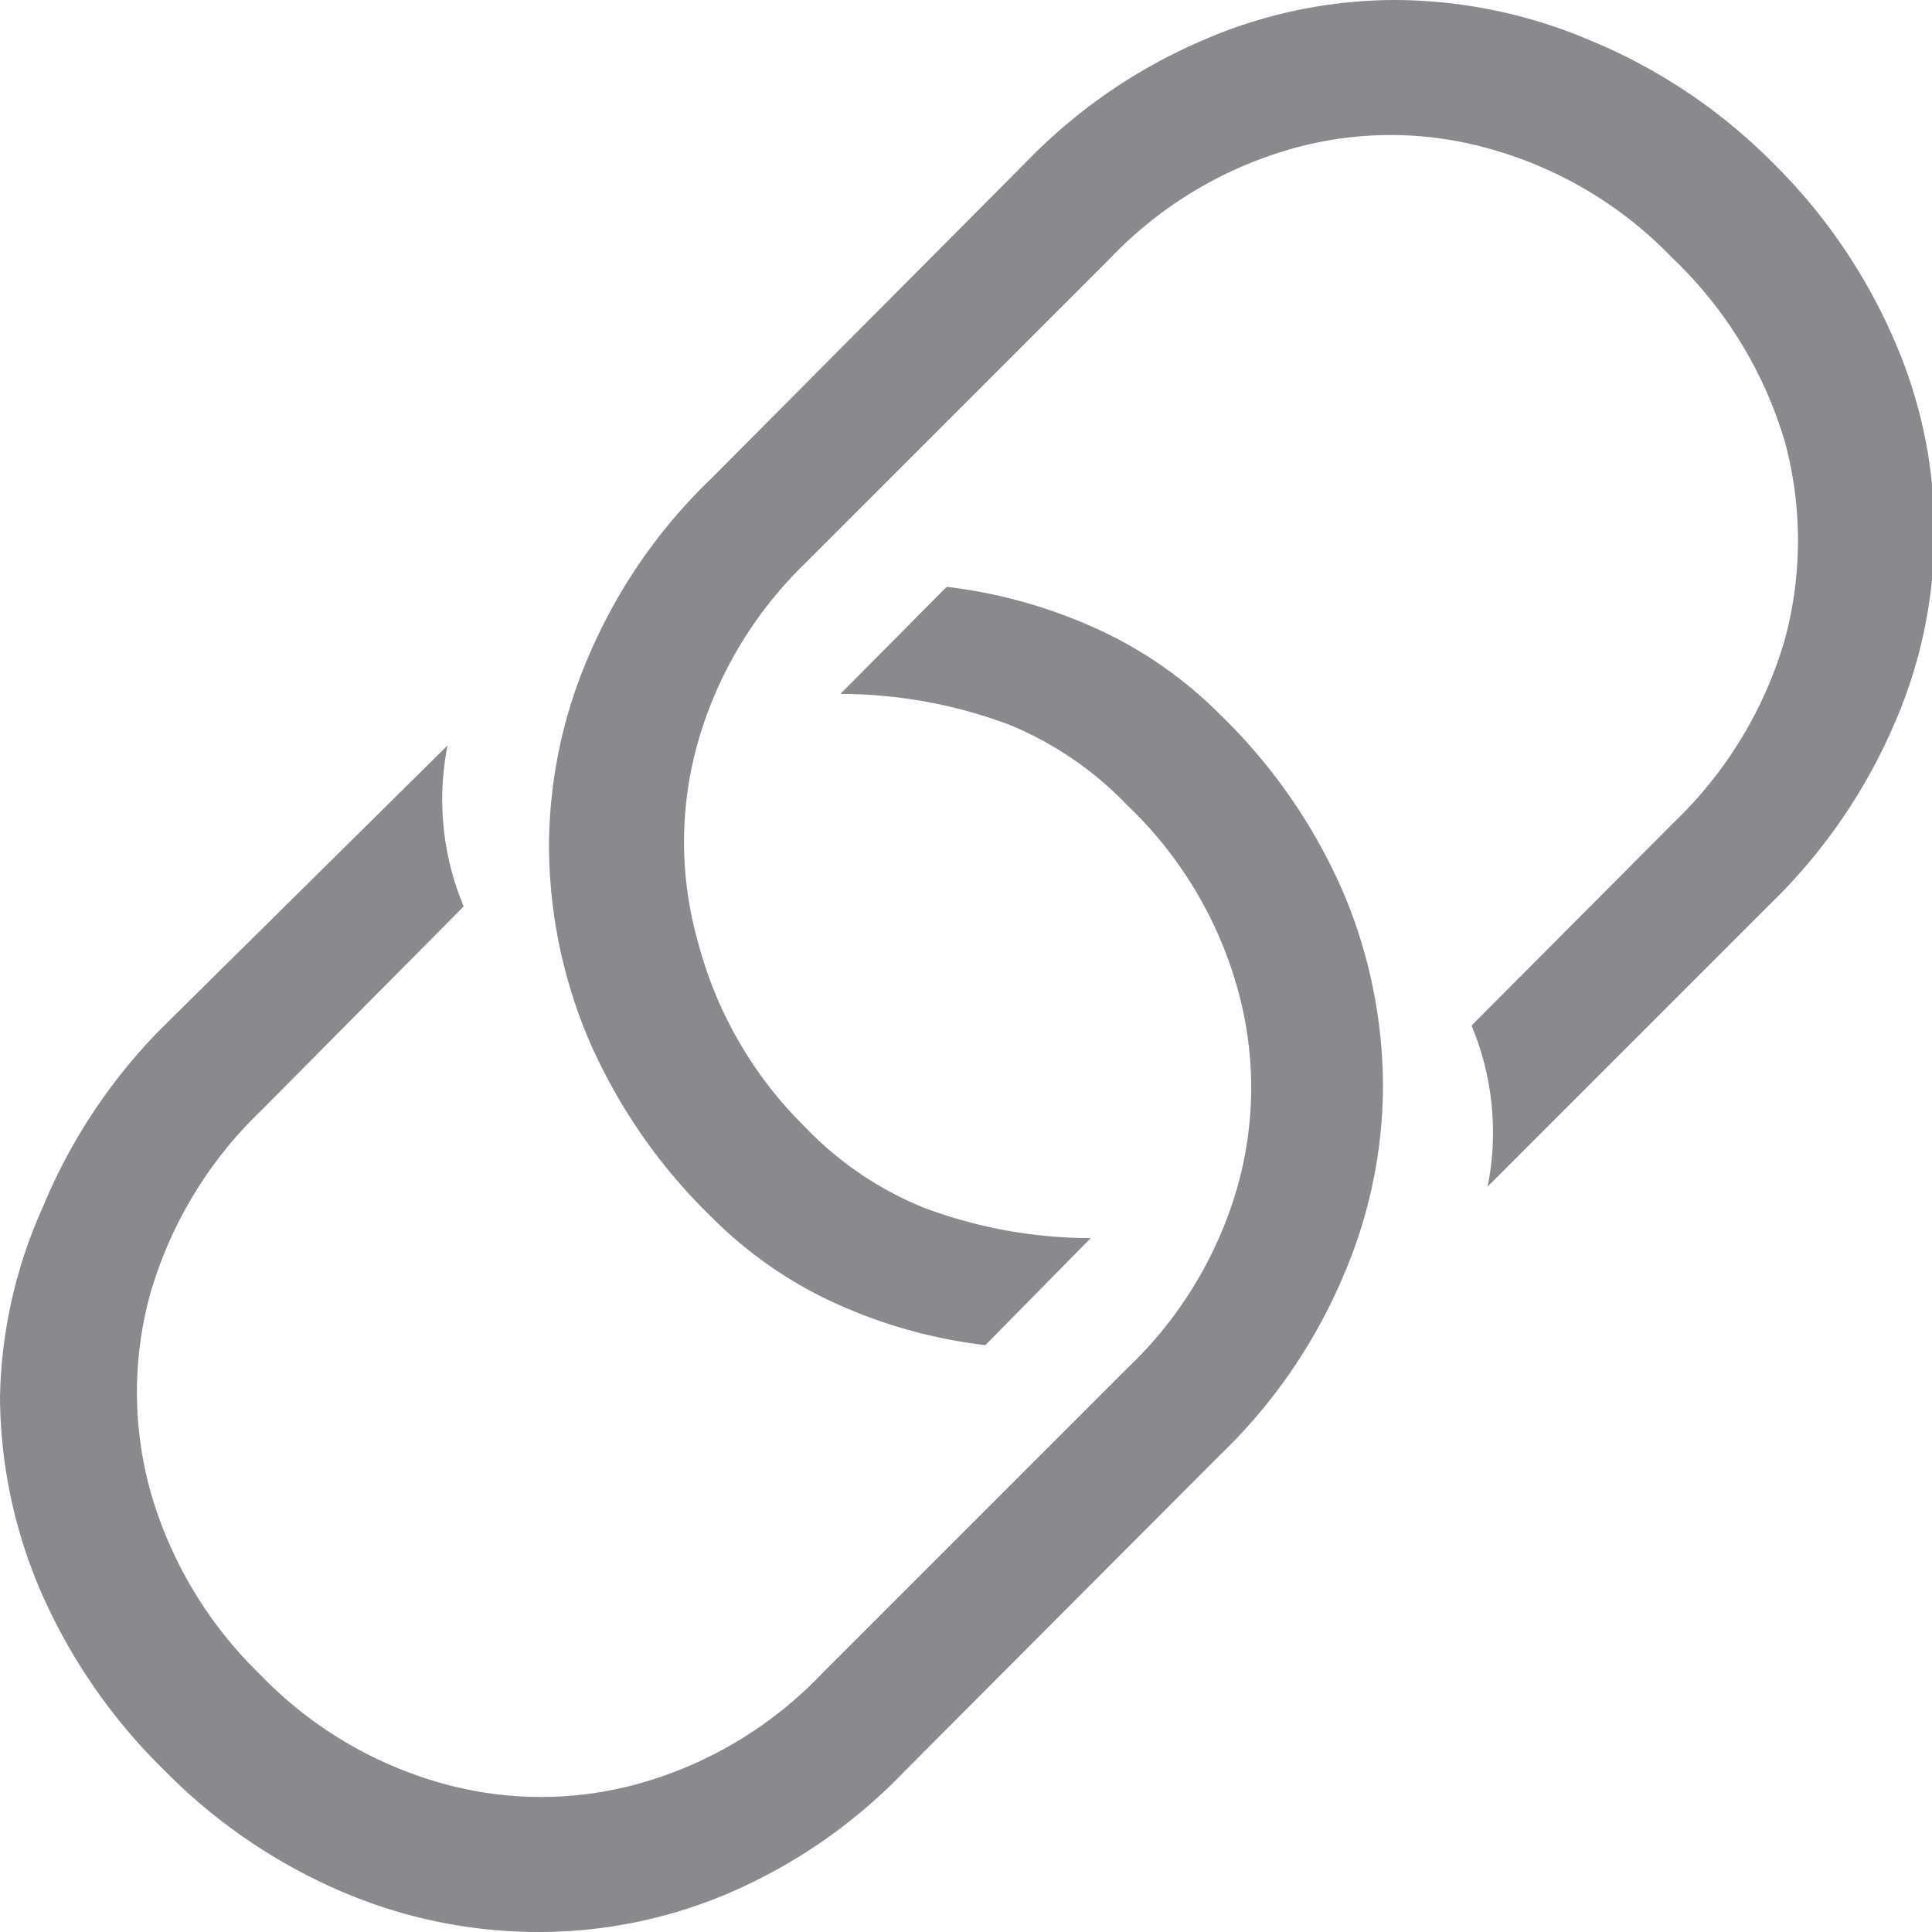 <svg id="Layer_1" data-name="Layer 1" xmlns="http://www.w3.org/2000/svg" viewBox="0 0 24 24"><defs><style>.cls-1{opacity:0.6;}.cls-2{fill:none;}.cls-3{fill:#3c3c43;}</style></defs><g class="cls-1"><rect class="cls-2" width="24" height="24"/><path class="cls-3" d="M13.75,7.87a5.21,5.21,0,0,1,1.4,1,6.9,6.9,0,0,1,1.53,2.2,6.21,6.21,0,0,1,.5,2.42,6,6,0,0,1-.51,2.4,6.69,6.69,0,0,1-1.51,2.18L11.24,22a6.66,6.66,0,0,1-2.17,1.51A6,6,0,0,1,6.66,24a6.19,6.19,0,0,1-2.41-.5A6.9,6.9,0,0,1,2.05,22a7.06,7.06,0,0,1-1.53-2.2A6.19,6.19,0,0,1,0,17.36,6,6,0,0,1,.53,15,6.92,6.92,0,0,1,2,12.78L5.56,9.26a3.44,3.44,0,0,0,.2,2L3.24,13.8a5.12,5.12,0,0,0-1.37,2.26,4.6,4.6,0,0,0,0,2.47A5.11,5.11,0,0,0,3.23,20.8a5,5,0,0,0,2.25,1.35,4.54,4.54,0,0,0,2.48,0,5,5,0,0,0,2.26-1.37L14,17a5,5,0,0,0,1.37-2.25,4.54,4.54,0,0,0,0-2.48A5,5,0,0,0,14,10a4.26,4.26,0,0,0-1.47-1,6,6,0,0,0-2.09-.38l1.32-1.33A6.26,6.26,0,0,1,13.75,7.87Z"/><path class="cls-3" d="M10.25,16.13a5.21,5.21,0,0,1-1.4-1,6.9,6.9,0,0,1-1.53-2.2,6.21,6.21,0,0,1-.5-2.42,6,6,0,0,1,.51-2.4A6.69,6.69,0,0,1,8.84,5.94L12.76,2A6.72,6.72,0,0,1,14.92.51,6,6,0,0,1,17.33,0a6.24,6.24,0,0,1,2.42.5A6.9,6.9,0,0,1,22,2a7,7,0,0,1,1.52,2.2,5.95,5.95,0,0,1,0,4.82A6.92,6.92,0,0,1,22,11.22l-3.52,3.52a3.44,3.44,0,0,0-.2-2l2.52-2.53a5.12,5.12,0,0,0,1.37-2.26,4.7,4.7,0,0,0,0-2.47A5.18,5.18,0,0,0,20.77,3.2a5,5,0,0,0-2.26-1.35,4.51,4.51,0,0,0-2.47,0,5,5,0,0,0-2.26,1.37L10,7A5,5,0,0,0,8.67,9.22a4.54,4.54,0,0,0,0,2.48A5,5,0,0,0,10,14a4.26,4.26,0,0,0,1.47,1,5.9,5.9,0,0,0,2.08.38l-1.31,1.33A6.26,6.26,0,0,1,10.25,16.13Z"/></g></svg>